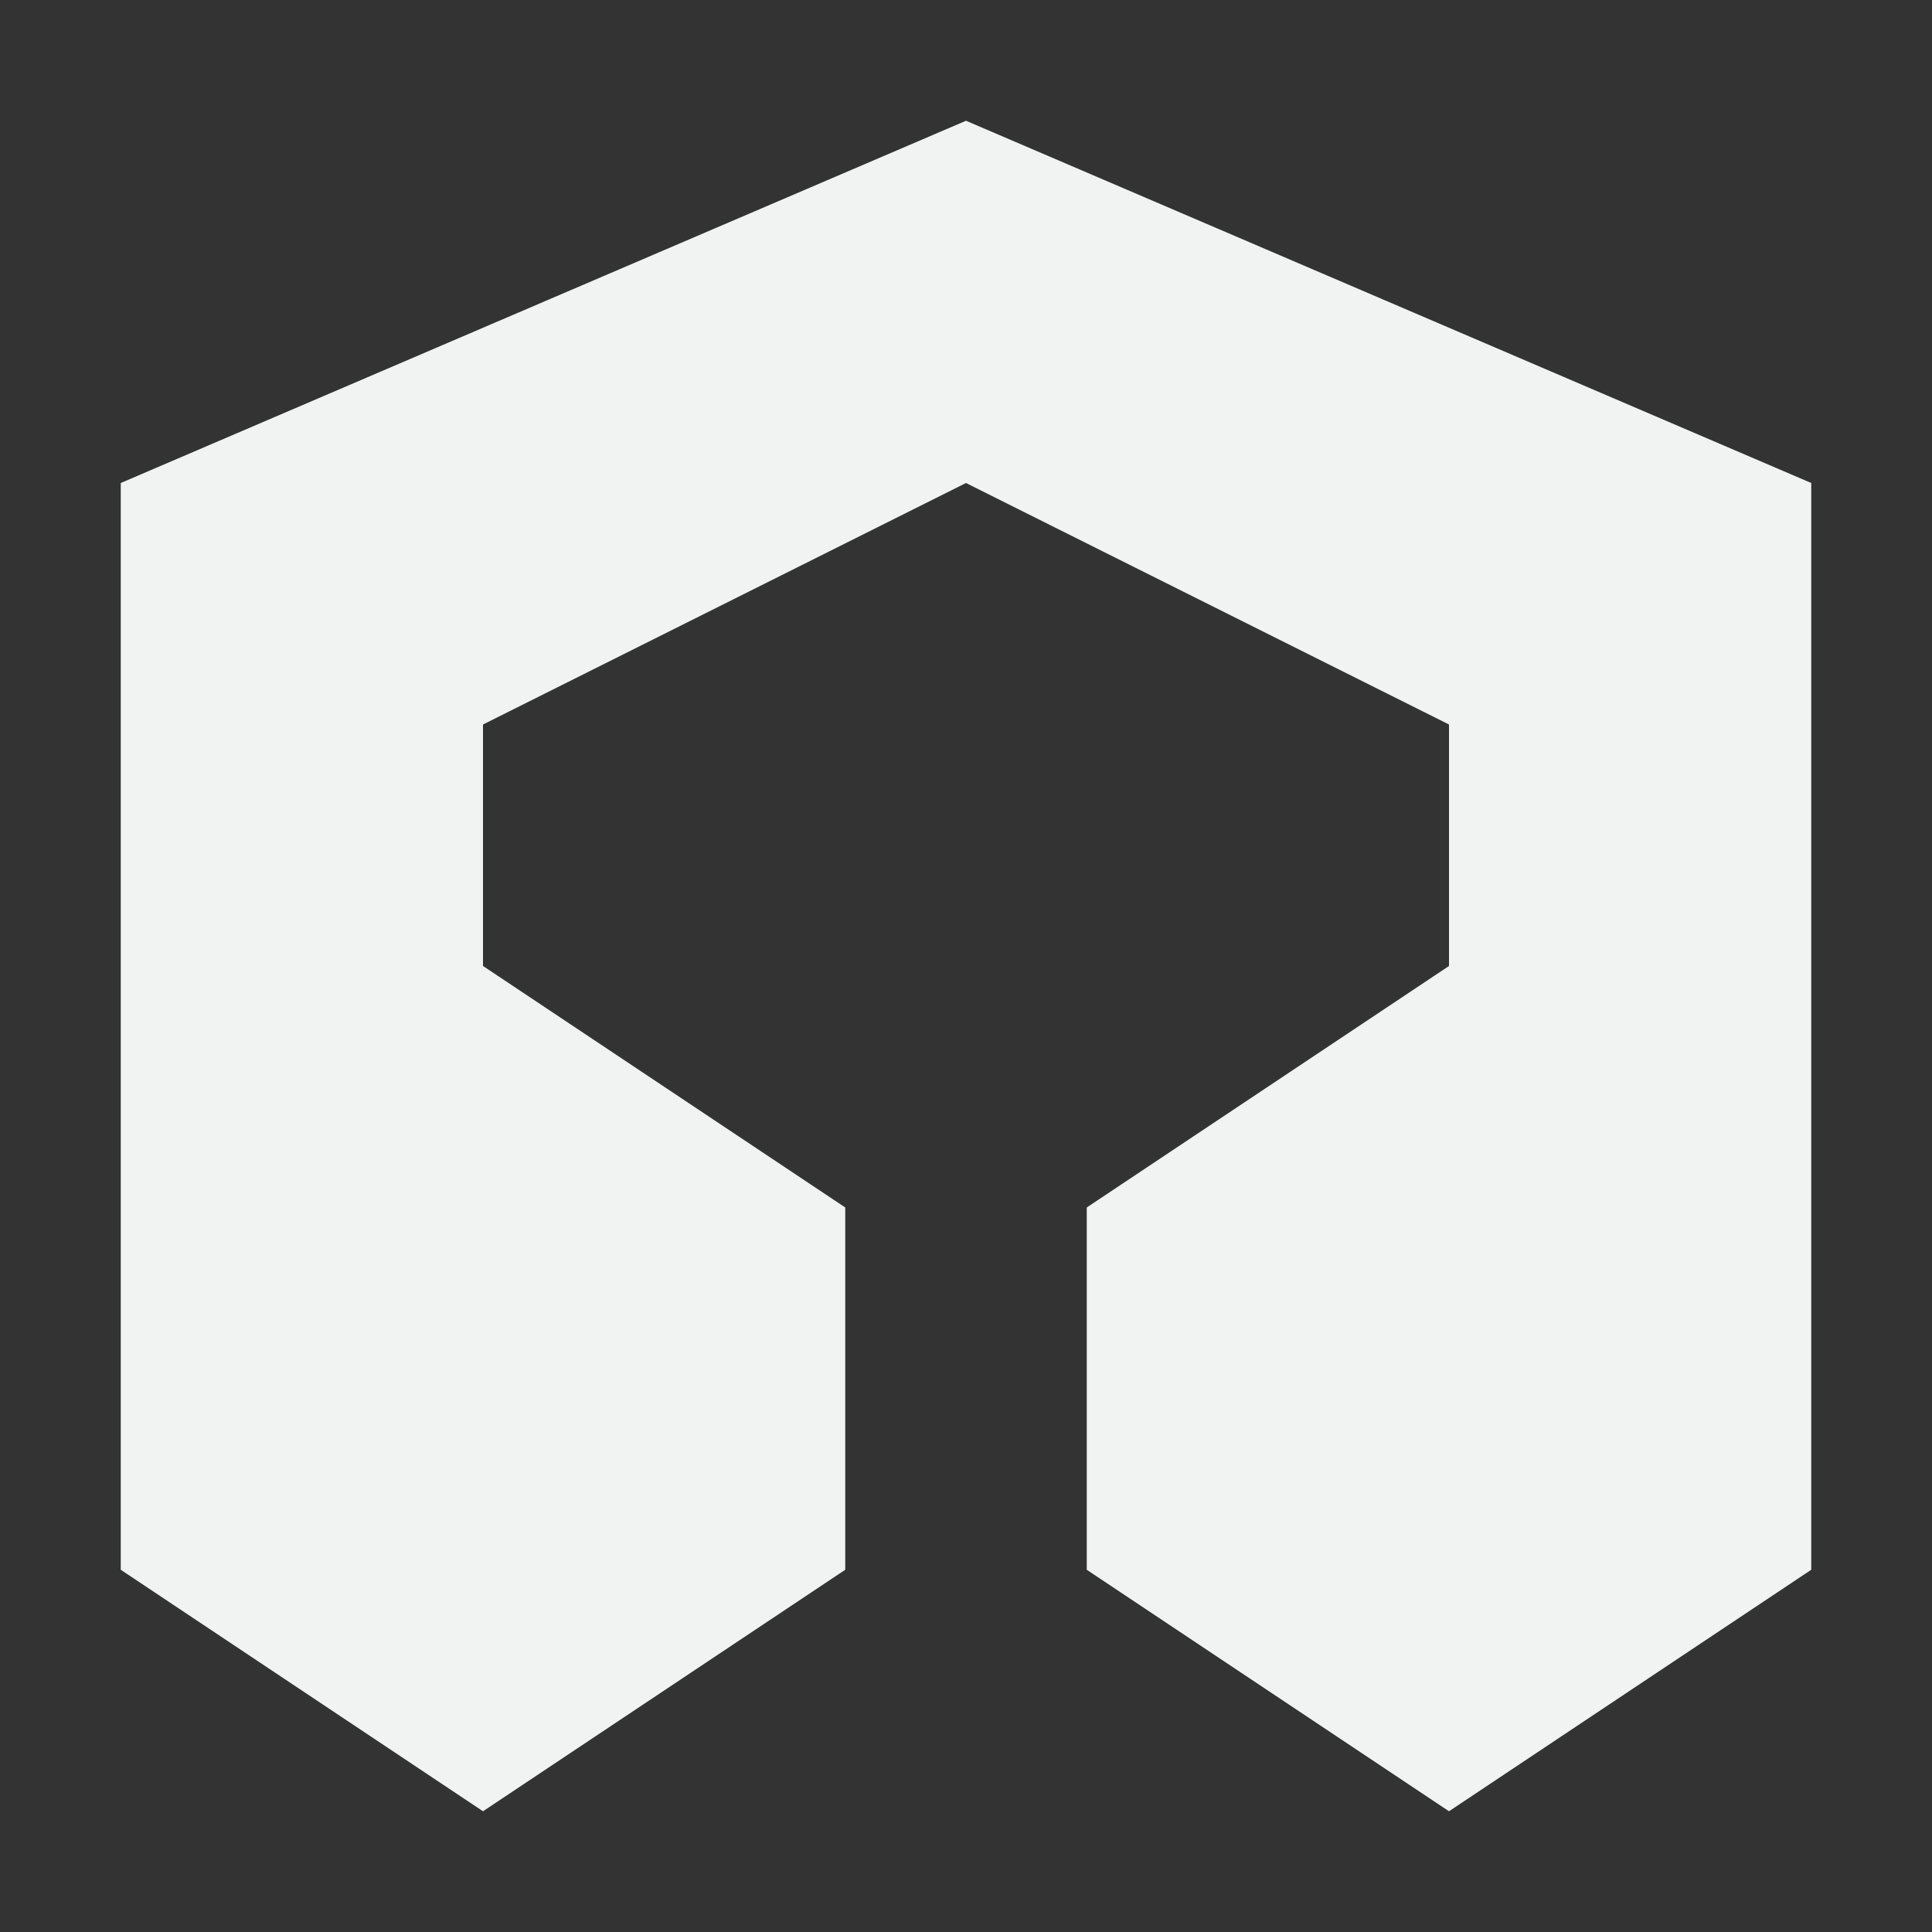 <?xml version="1.0" encoding="UTF-8" standalone="no"?>
<!--Part of Monotone: https://github.com/sixsixfive/Monotone, released under cc-by-sa_v4-->
<svg id="svg12" xmlns="http://www.w3.org/2000/svg" version="1.1" viewBox="0 0 16 16" width="32" height="32"><rect x="0" y="0" width="16" height="16" fill="#333333" stroke="none"/><path id="path830" style="fill:#f1f2f2" d="m8 1-7 3v9l3 2 3-2v-3l-3-2v-2l4-2 4 2v2l-3 2v3l3 2 3-2v-9z"/></svg>
